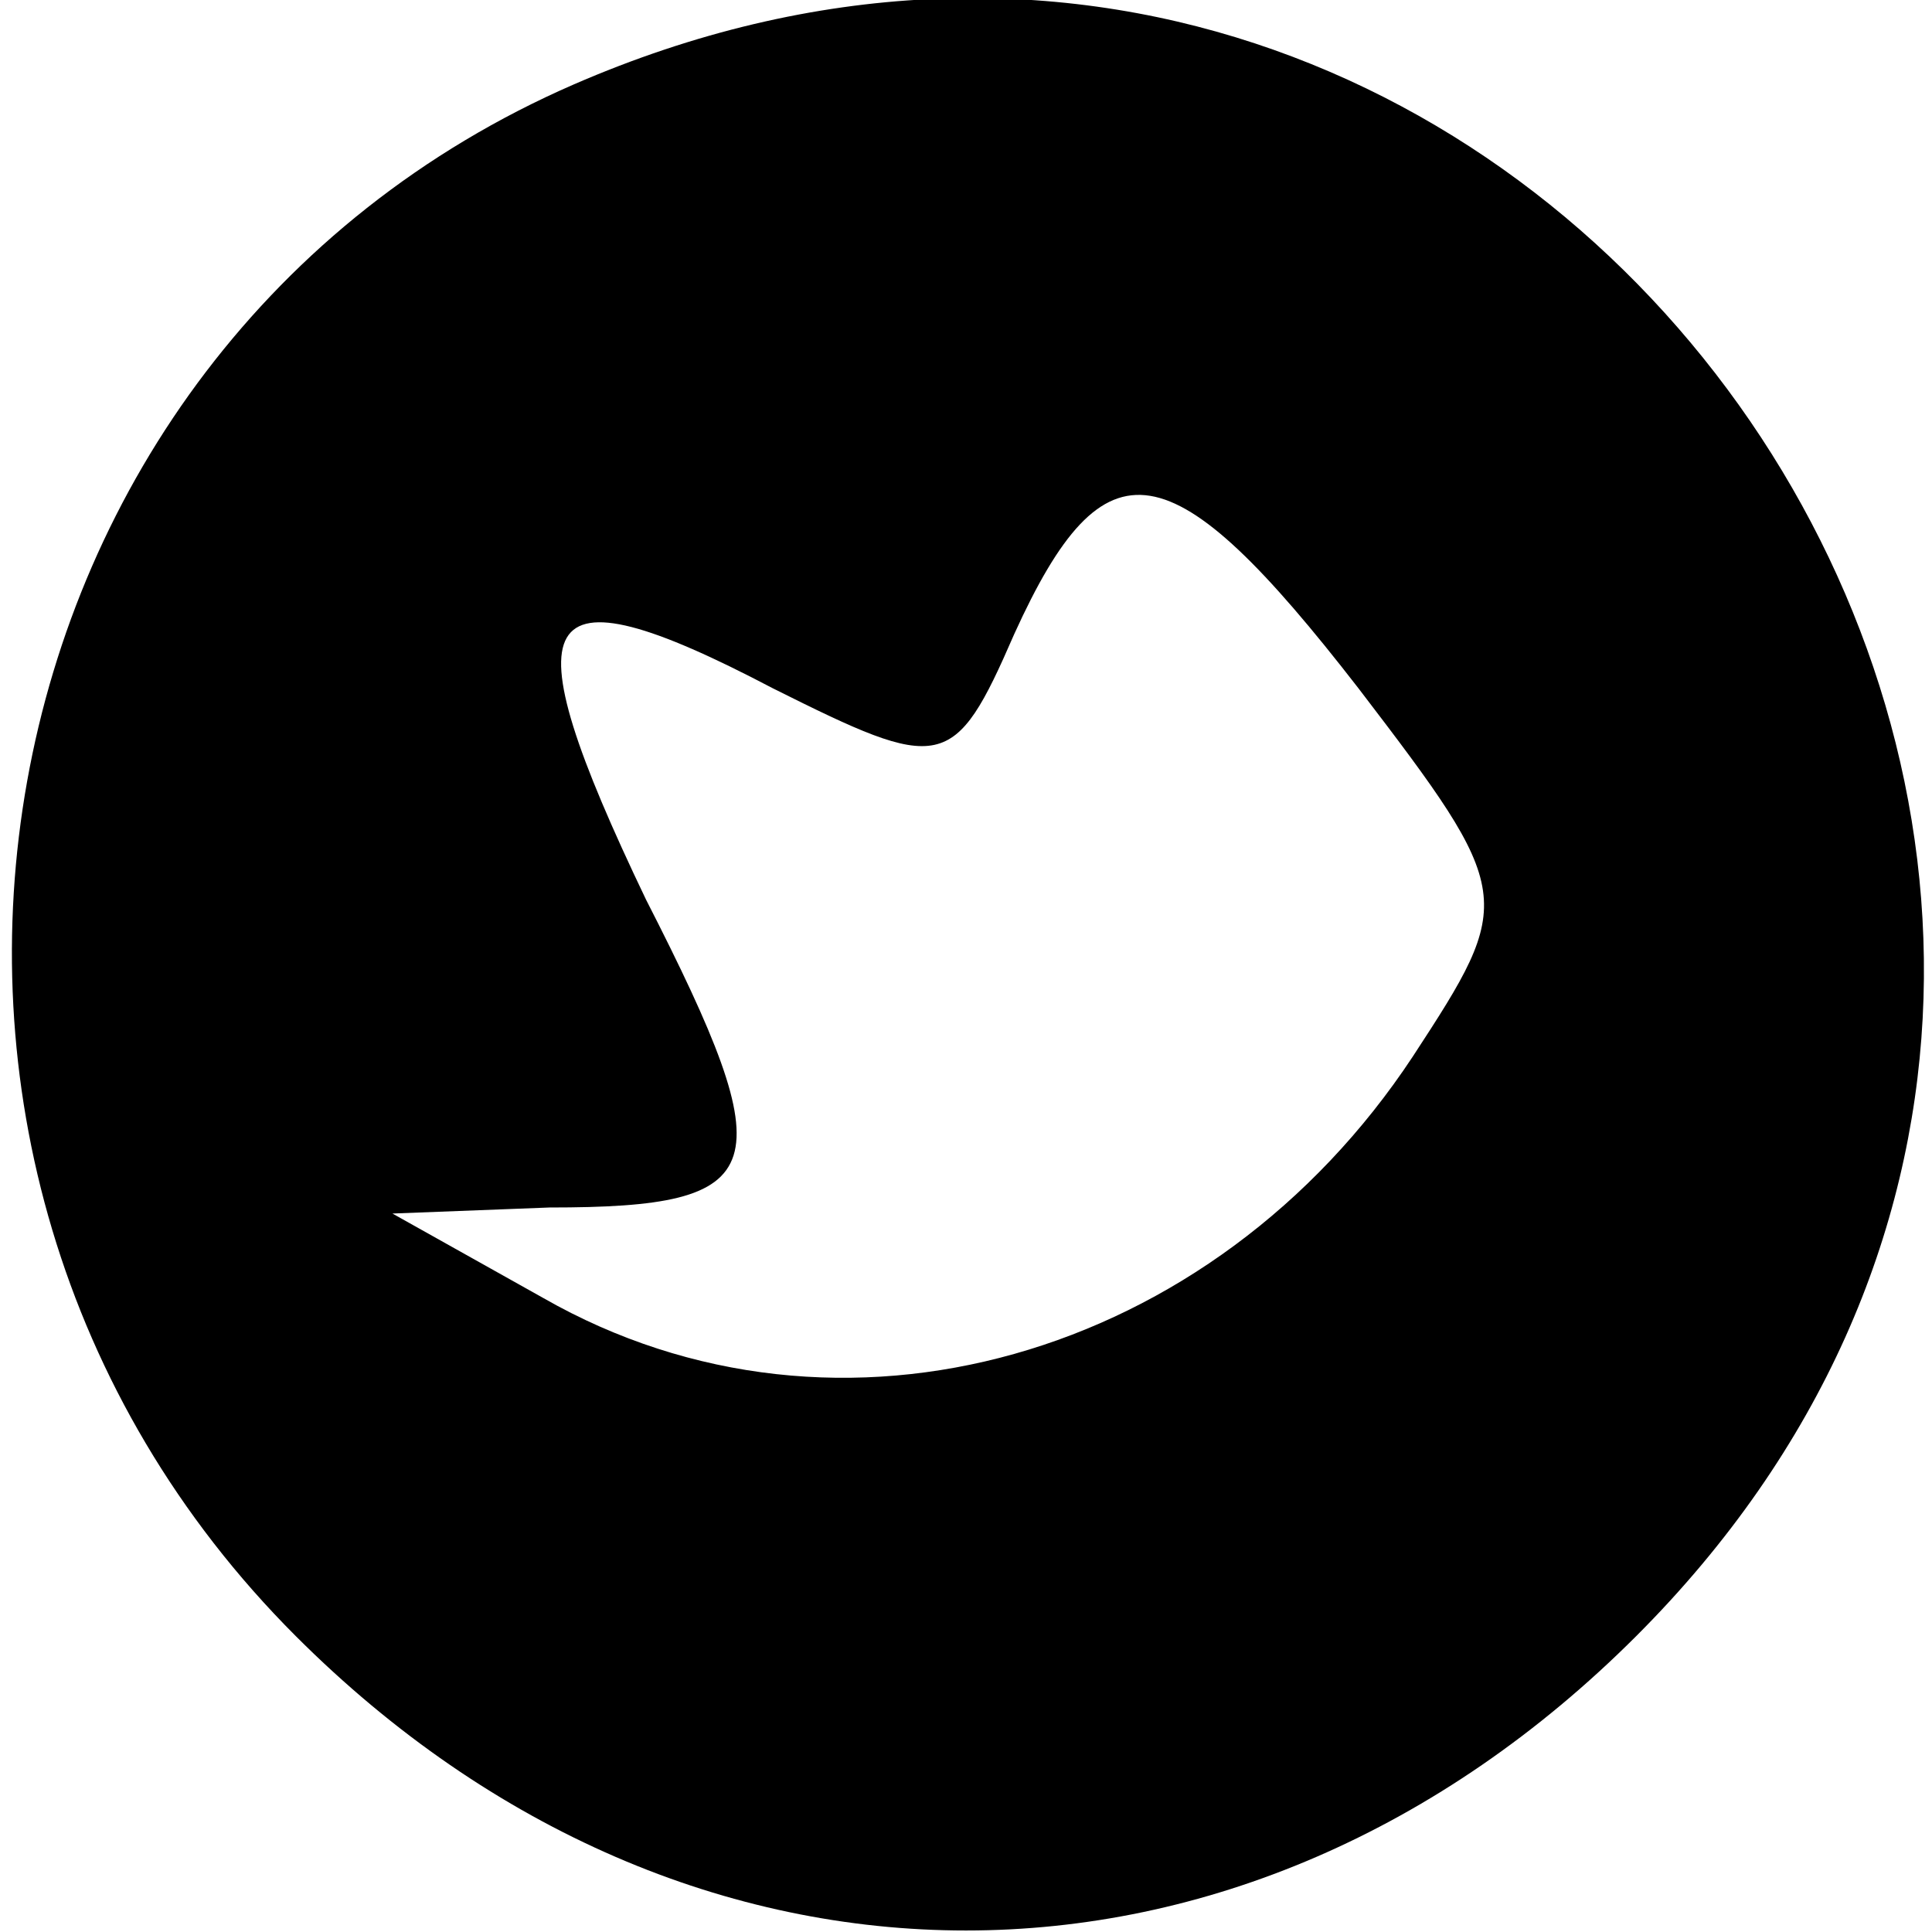 <?xml version="1.0" standalone="no"?>
<!DOCTYPE svg PUBLIC "-//W3C//DTD SVG 20010904//EN"
 "http://www.w3.org/TR/2001/REC-SVG-20010904/DTD/svg10.dtd">
<svg version="1.0" xmlns="http://www.w3.org/2000/svg"
 width="32pt" height="32pt" viewBox="0 0 32 32"
 preserveAspectRatio="xMidYMid meet">

<g transform="translate(0,32) scale(0.1,-0.1)"
fill="#000000" stroke="none">
<path d="M95 306 c-101 -44 -125 -178 -46 -257 65 -65 157 -65 222 0 124 124
-15 327 -176 257z m130 -100 c26 -34 26 -35 9 -61 -33 -50 -95 -68 -144 -40
l-25 14 26 1 c37 0 39 6 16 51 -23 48 -19 56 21 35 28 -14 30 -14 40 9 15 33
26 31 57 -9z"/>
</g>
</svg>
